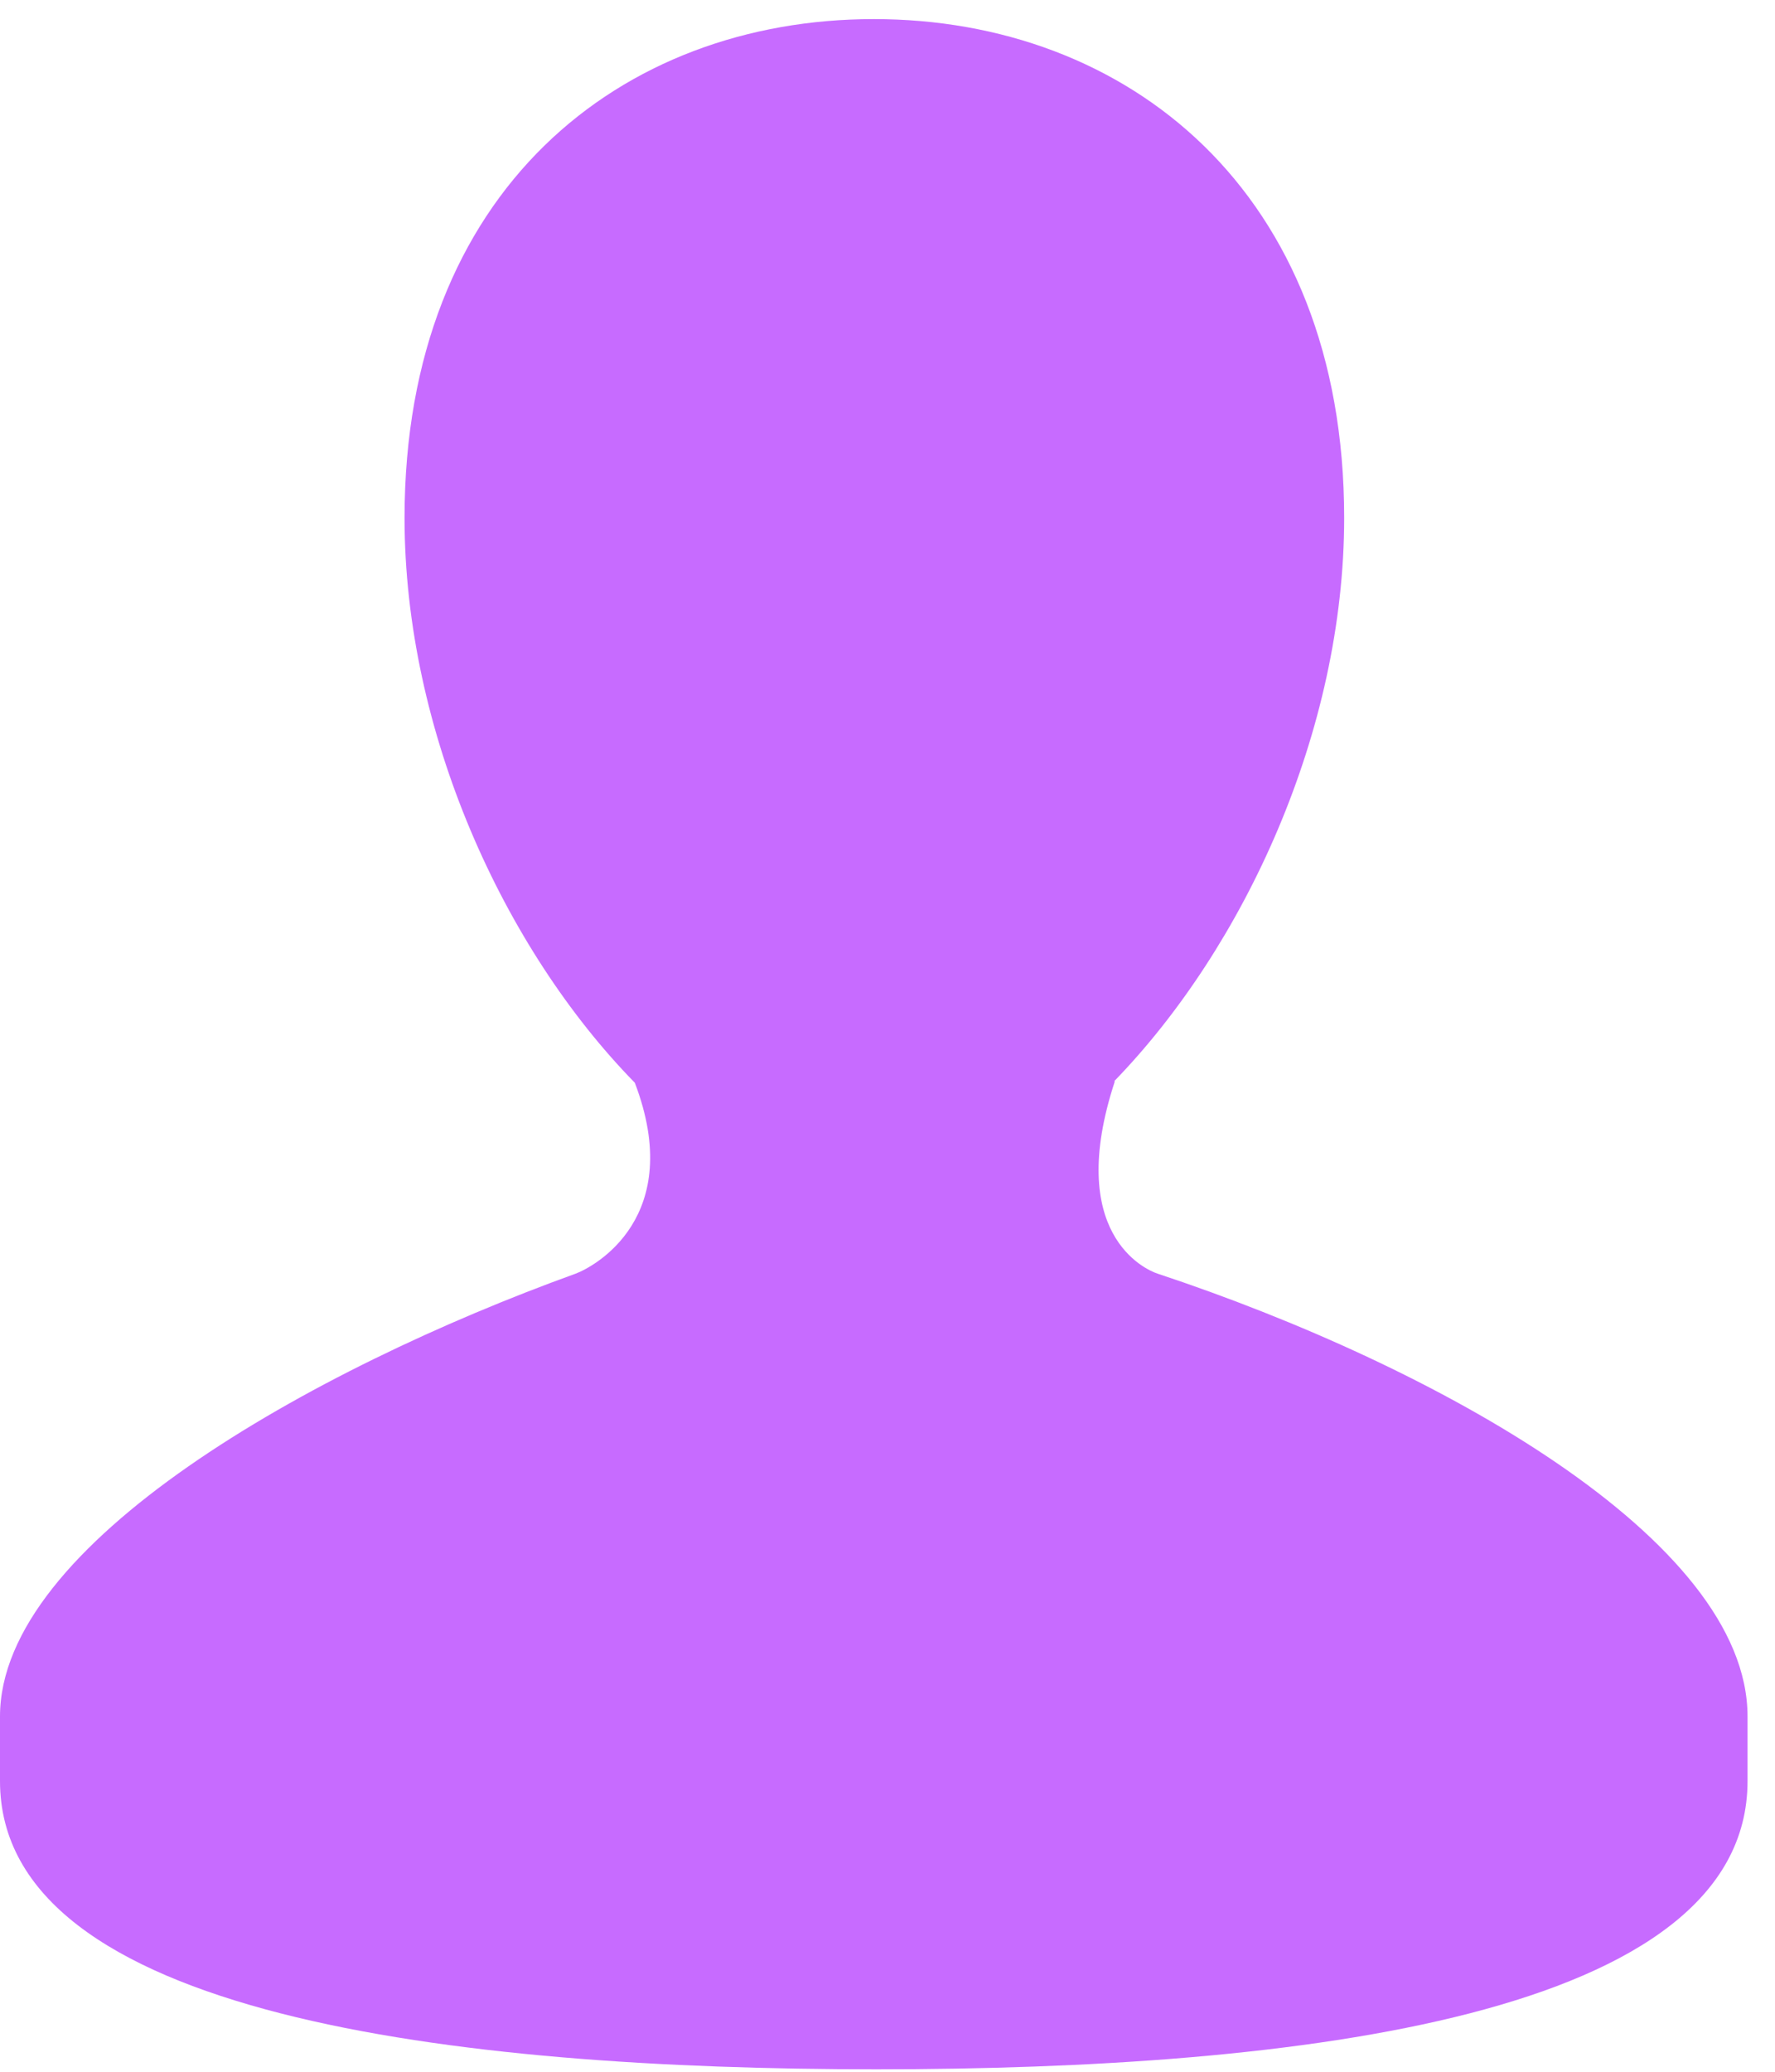 <svg width="36" height="42" viewBox="0 0 36 42" fill="none" xmlns="http://www.w3.org/2000/svg">
<path d="M23.477 25.82C23.22 25.736 21.597 25.004 22.611 21.92H22.597C25.241 19.197 27.262 14.814 27.262 10.499C27.262 3.865 22.85 0.387 17.723 0.387C12.592 0.387 8.205 3.863 8.205 10.499C8.205 14.832 10.214 19.232 12.875 21.95C13.912 24.67 12.058 25.68 11.67 25.822C6.3 27.763 0 31.303 0 34.797V36.107C0 40.868 9.231 41.95 17.773 41.95C26.328 41.95 35.443 40.868 35.443 36.107V34.797C35.443 31.198 29.112 27.686 23.477 25.82Z" fill="#C76BFF"/>
</svg>
